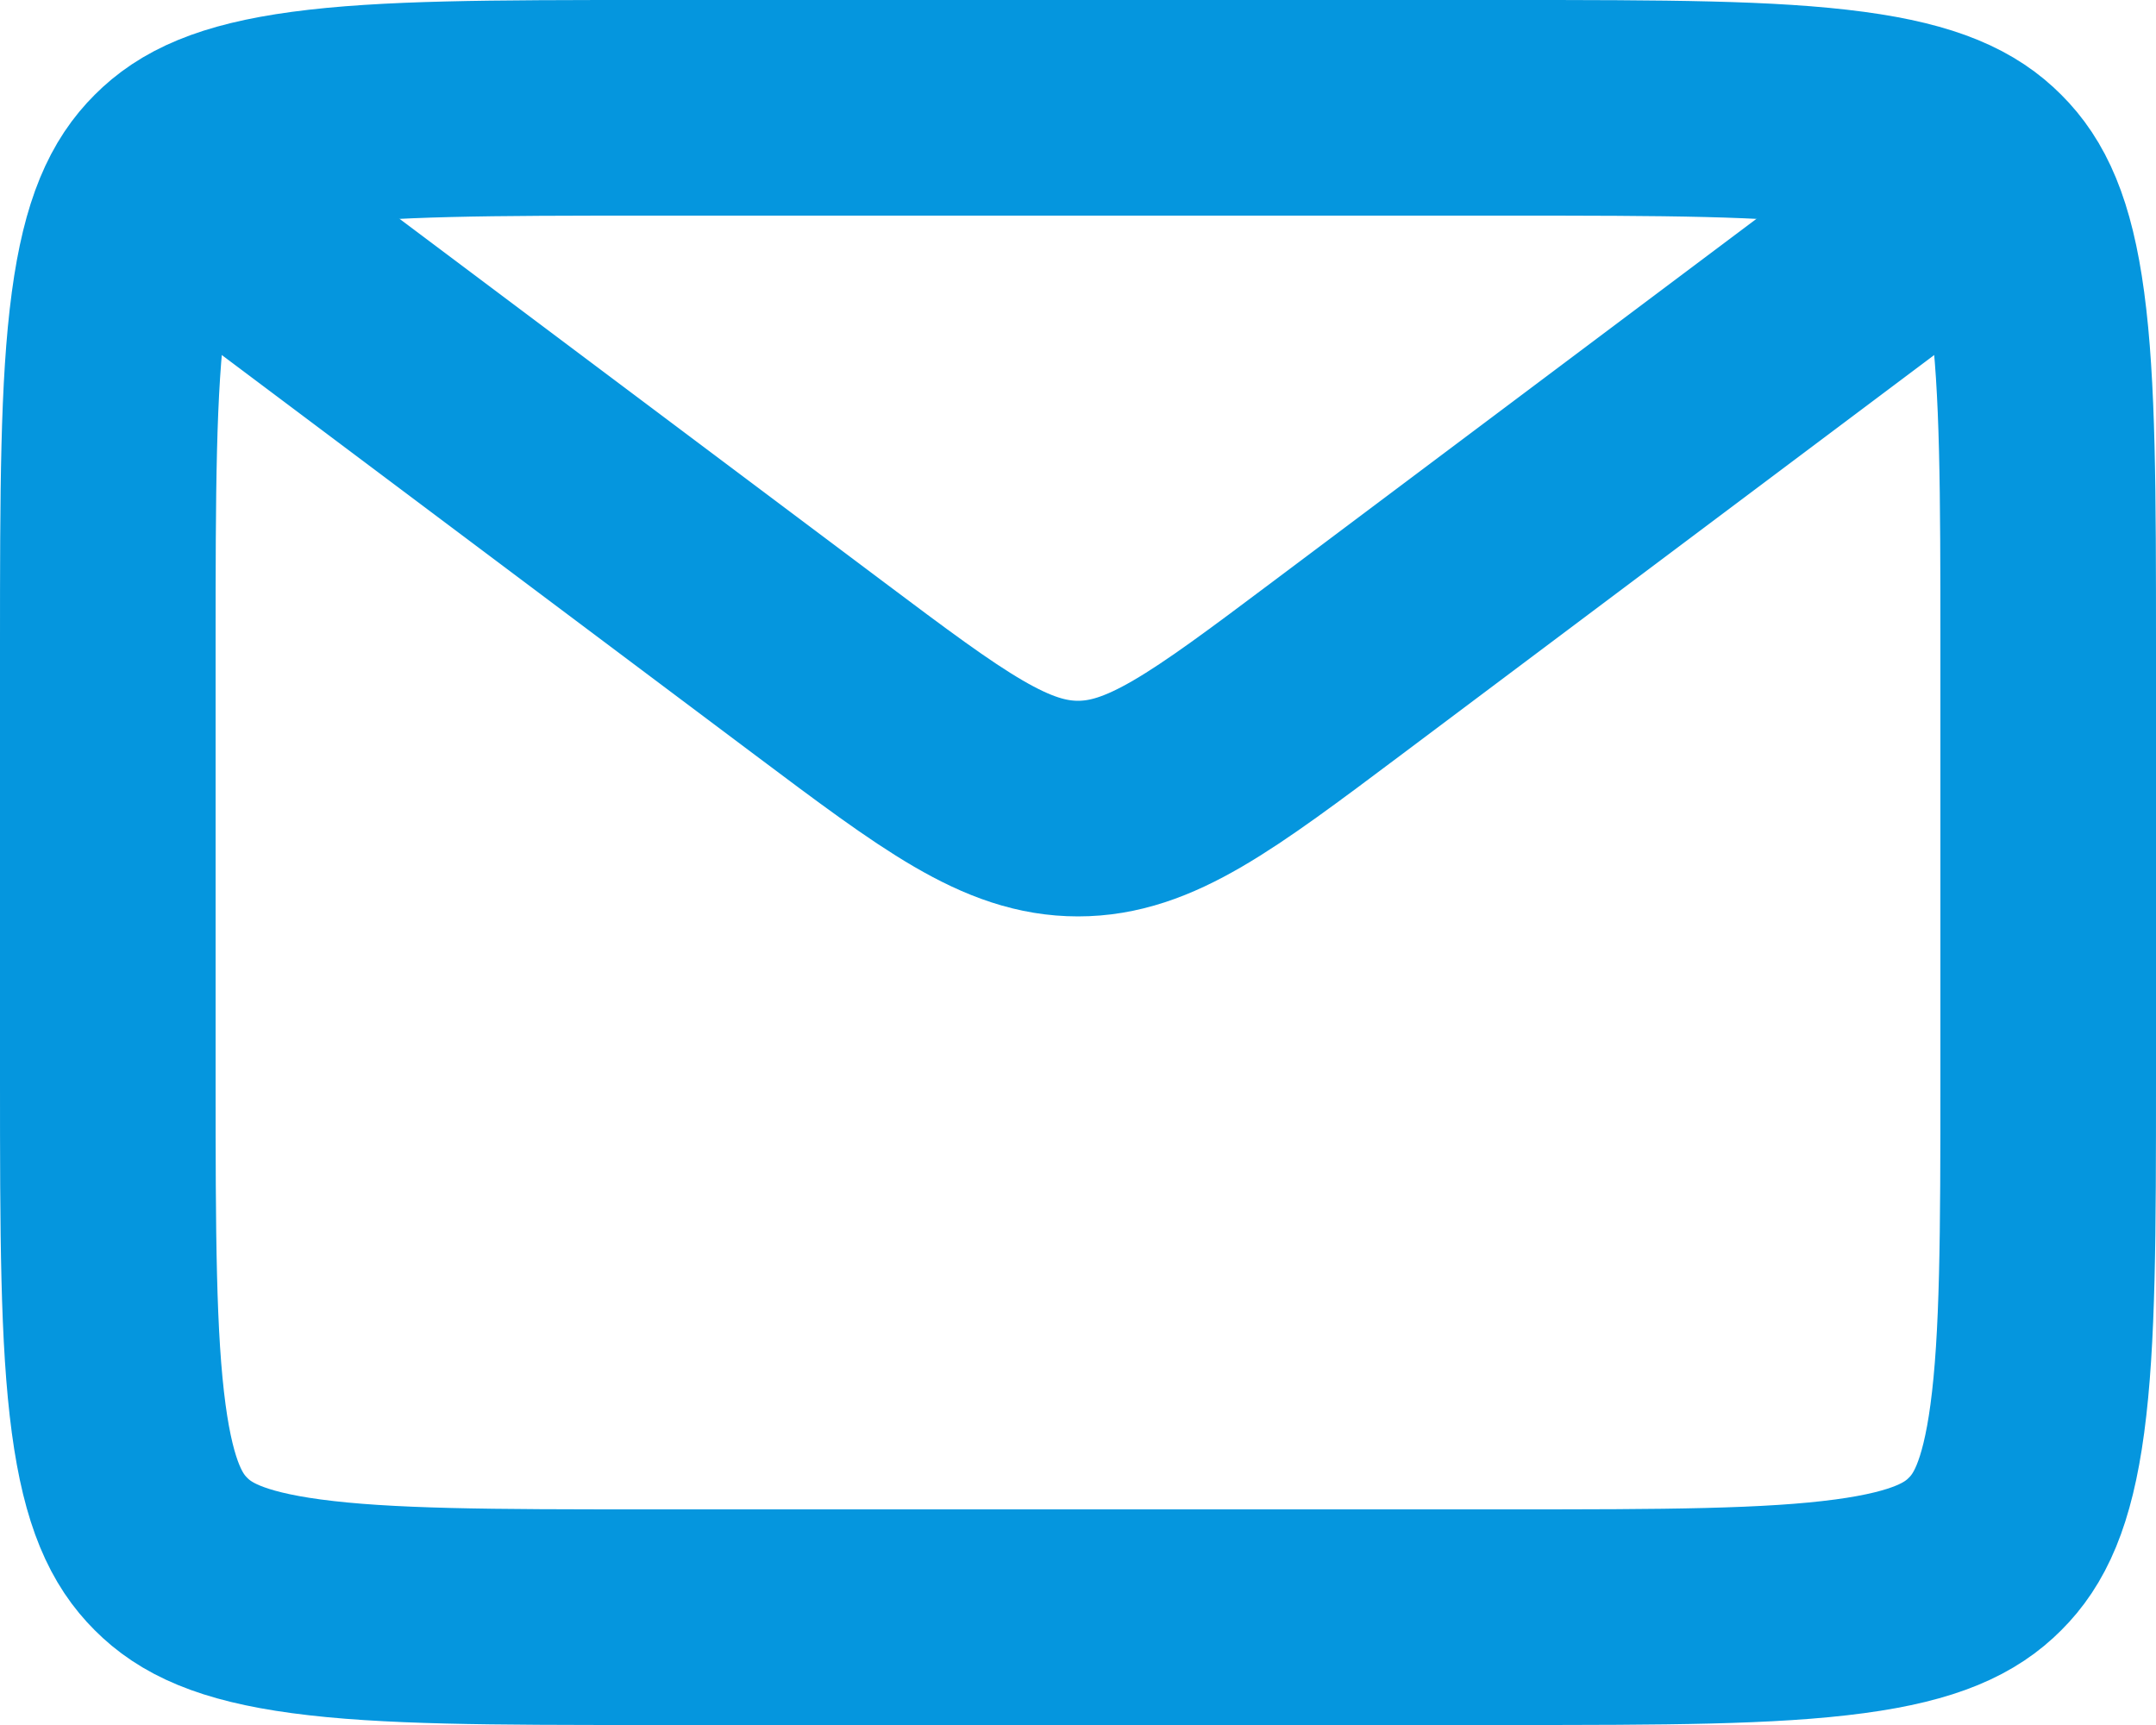 <svg width="20" height="16" viewBox="0 0 20 16" fill="none" xmlns="http://www.w3.org/2000/svg">
    <path d="M1 6C1 4.558 1.002 3.576 1.101 2.841C1.196 2.135 1.363 1.808 1.586 1.586C1.808 1.363 2.135 1.196 2.841 1.101C3.576 1.002 4.558 1 6 1H14C15.443 1 16.424 1.002 17.159 1.101C17.865 1.196 18.192 1.363 18.414 1.586C18.637 1.808 18.804 2.135 18.899 2.841C18.998 3.576 19 4.558 19 6V10C19 11.443 18.998 12.424 18.899 13.159C18.804 13.865 18.637 14.192 18.414 14.414C18.192 14.637 17.865 14.804 17.159 14.899C16.424 14.998 15.443 15 14 15H6C4.558 15 3.576 14.998 2.841 14.899C2.135 14.804 1.808 14.637 1.586 14.414C1.363 14.192 1.196 13.865 1.101 13.159C1.002 12.424 1 11.443 1 10V6Z" stroke="#0596DE" stroke-width="2"/>
    <path d="M2 2L7.6 6.2C8.756 7.067 9.333 7.5 10 7.5C10.667 7.5 11.244 7.067 12.4 6.2L18 2" stroke="#0596DE" stroke-width="2"/>
</svg>
